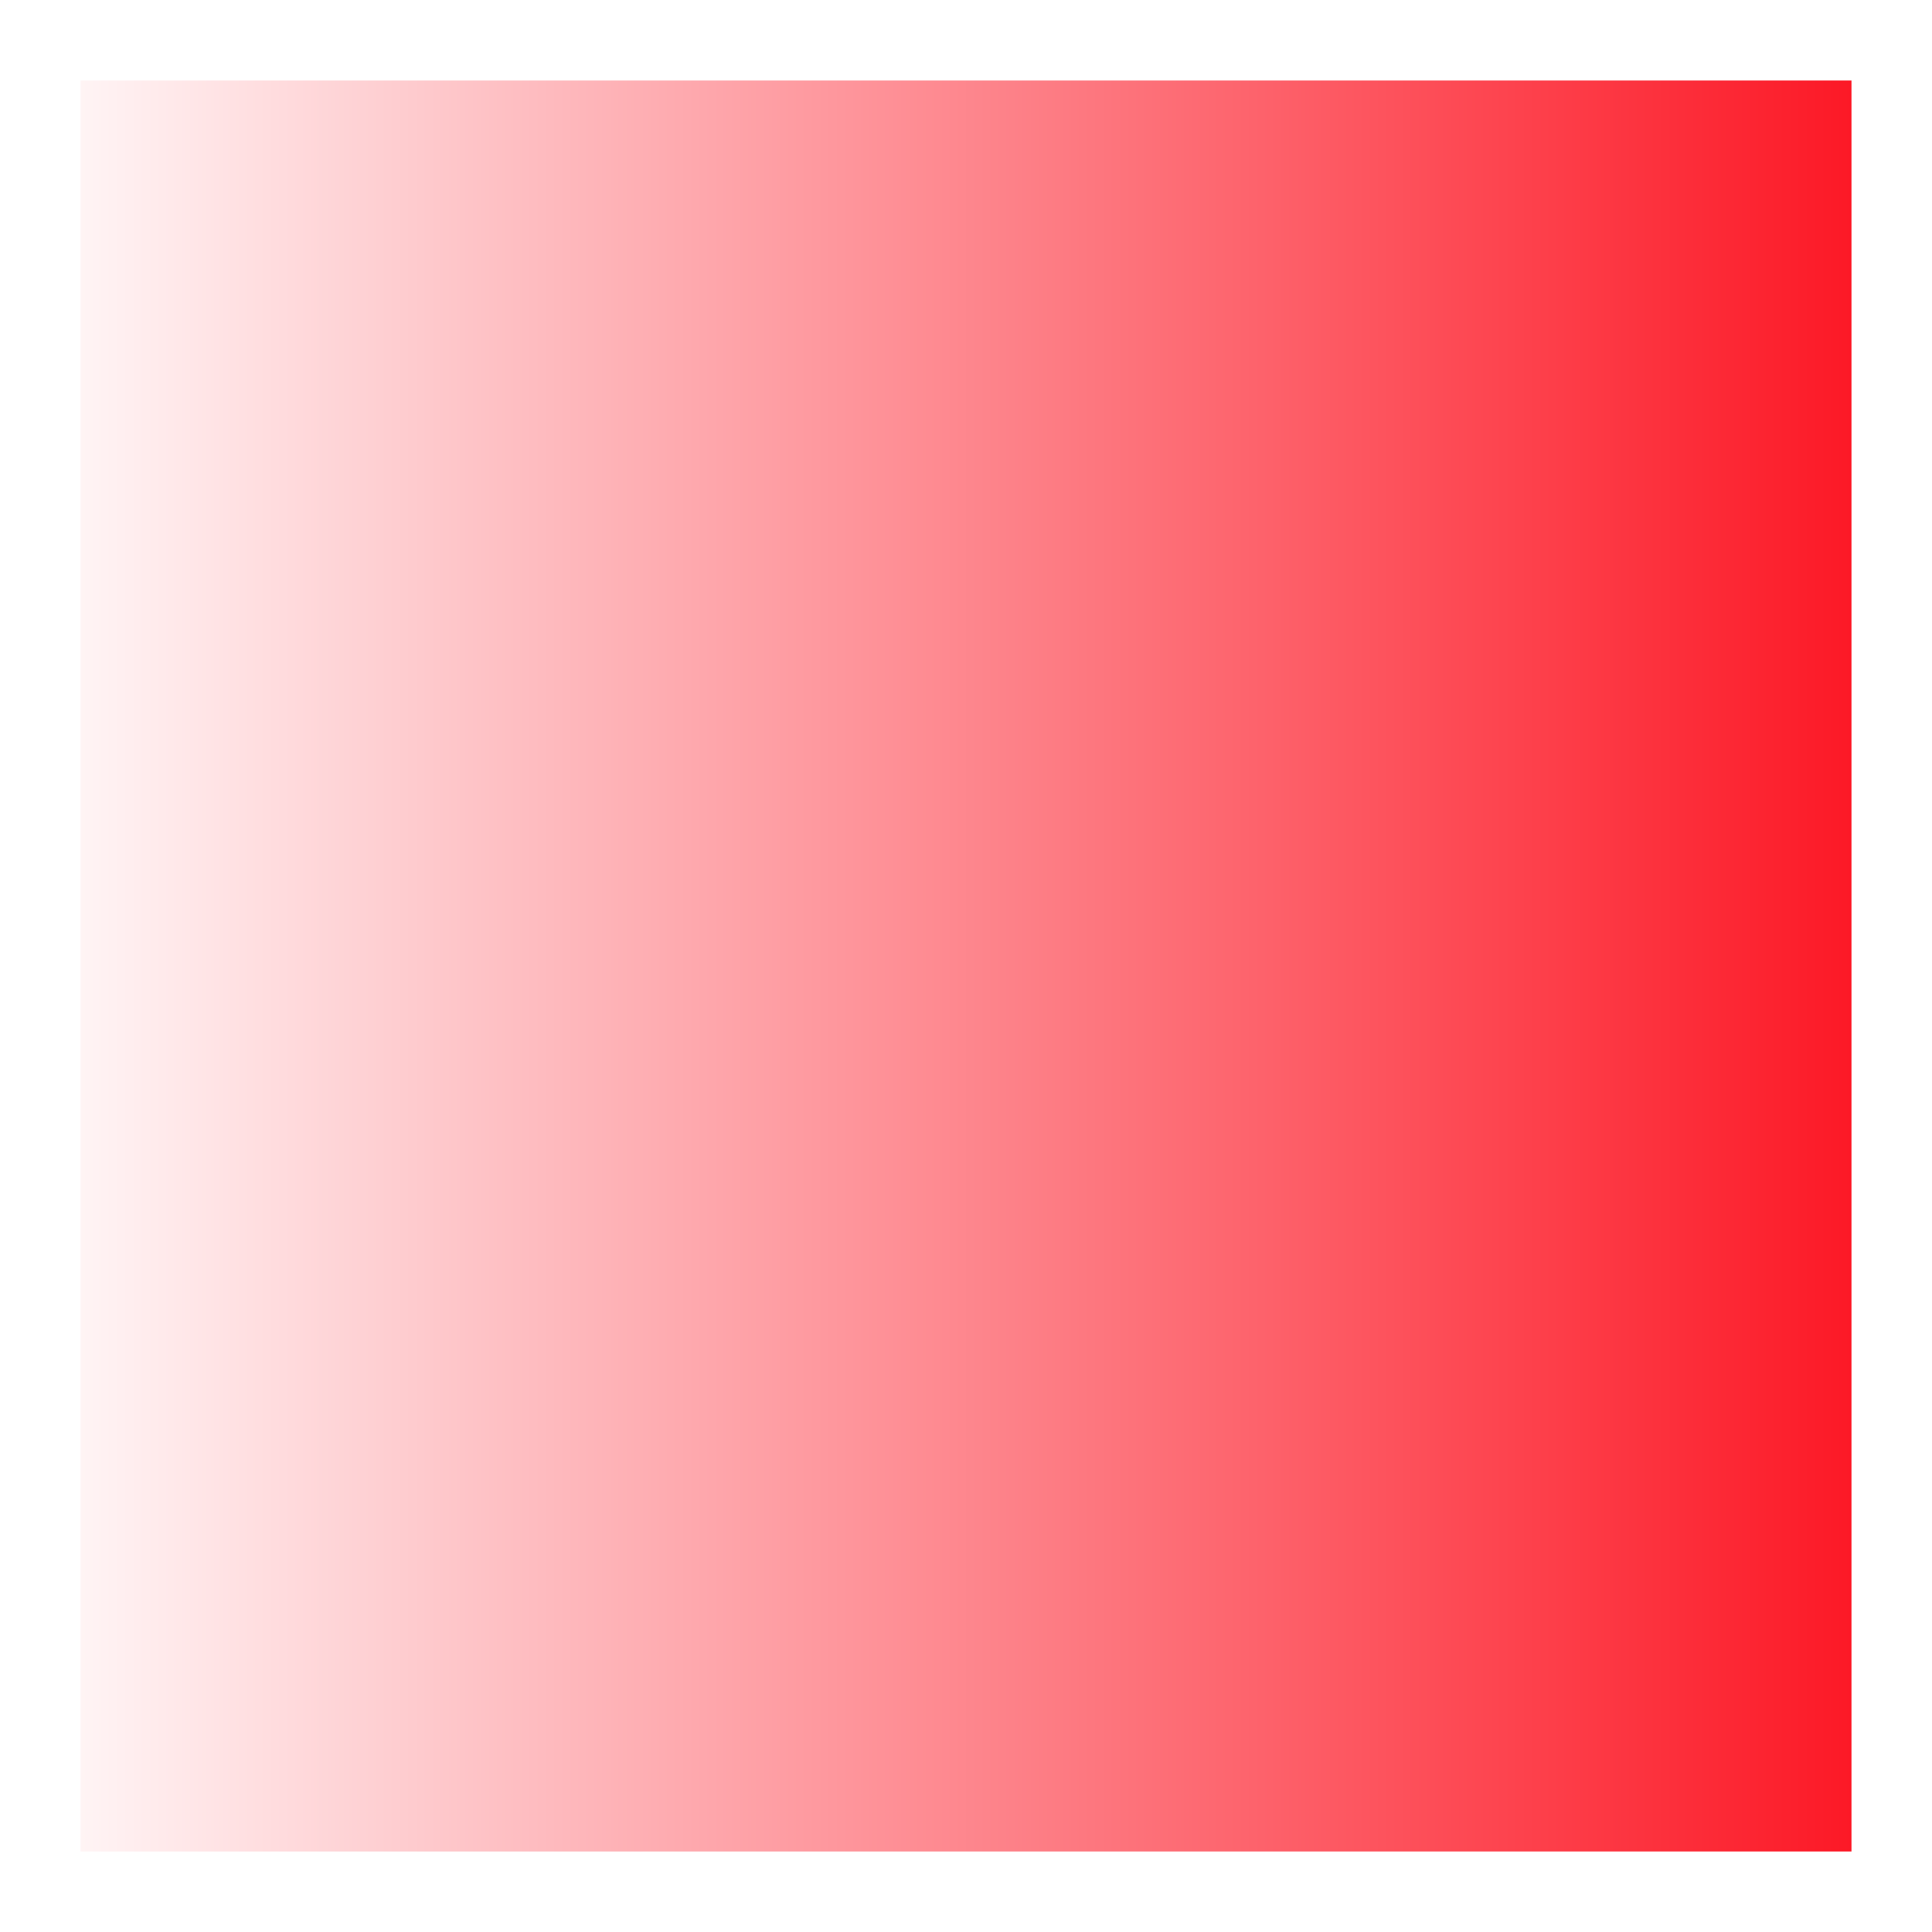 <?xml version="1.0" encoding="UTF-8" standalone="no"?>
<svg width="24px" height="24px" viewBox="0 0 24 24" version="1.1" xmlns="http://www.w3.org/2000/svg" xmlns:xlink="http://www.w3.org/1999/xlink">
    <rect x="0" y="0" width="24" height="24" fill="#333333" stroke="none"/>
    <!-- Generator: Sketch 44.1 (41455) - http://www.bohemiancoding.com/sketch -->
    <title>Ired Copy</title>
    <desc>Created with Sketch.</desc>
    <defs>
        <linearGradient x1="100%" y1="50%" x2="0%" y2="50%" id="linearGradient-1">
            <stop stop-color="#FFFFFF" offset="0%"></stop>
            <stop stop-color="#FC0E1C" offset="100%"></stop>
        </linearGradient>
        <rect id="path-2" x="41" y="1424" width="24" height="24"></rect>
    </defs>
    <g id="icon" stroke="none" stroke-width="1" fill="none" fill-rule="evenodd">
        <g id="icon.3d" transform="translate(-41, -1424)">
            <g id="Ired-Copy" transform="translate(53, 1436) scale(-1, 1) translate(-53, -1436) ">
                <use fill="url(#linearGradient-1)" fill-rule="evenodd" xlink:href="#path-2"></use>
                <rect stroke="#FFFFFF" stroke-width="1" x="41.5" y="1424.5" width="23" height="23"></rect>
            </g>
        </g>
    </g>
</svg>